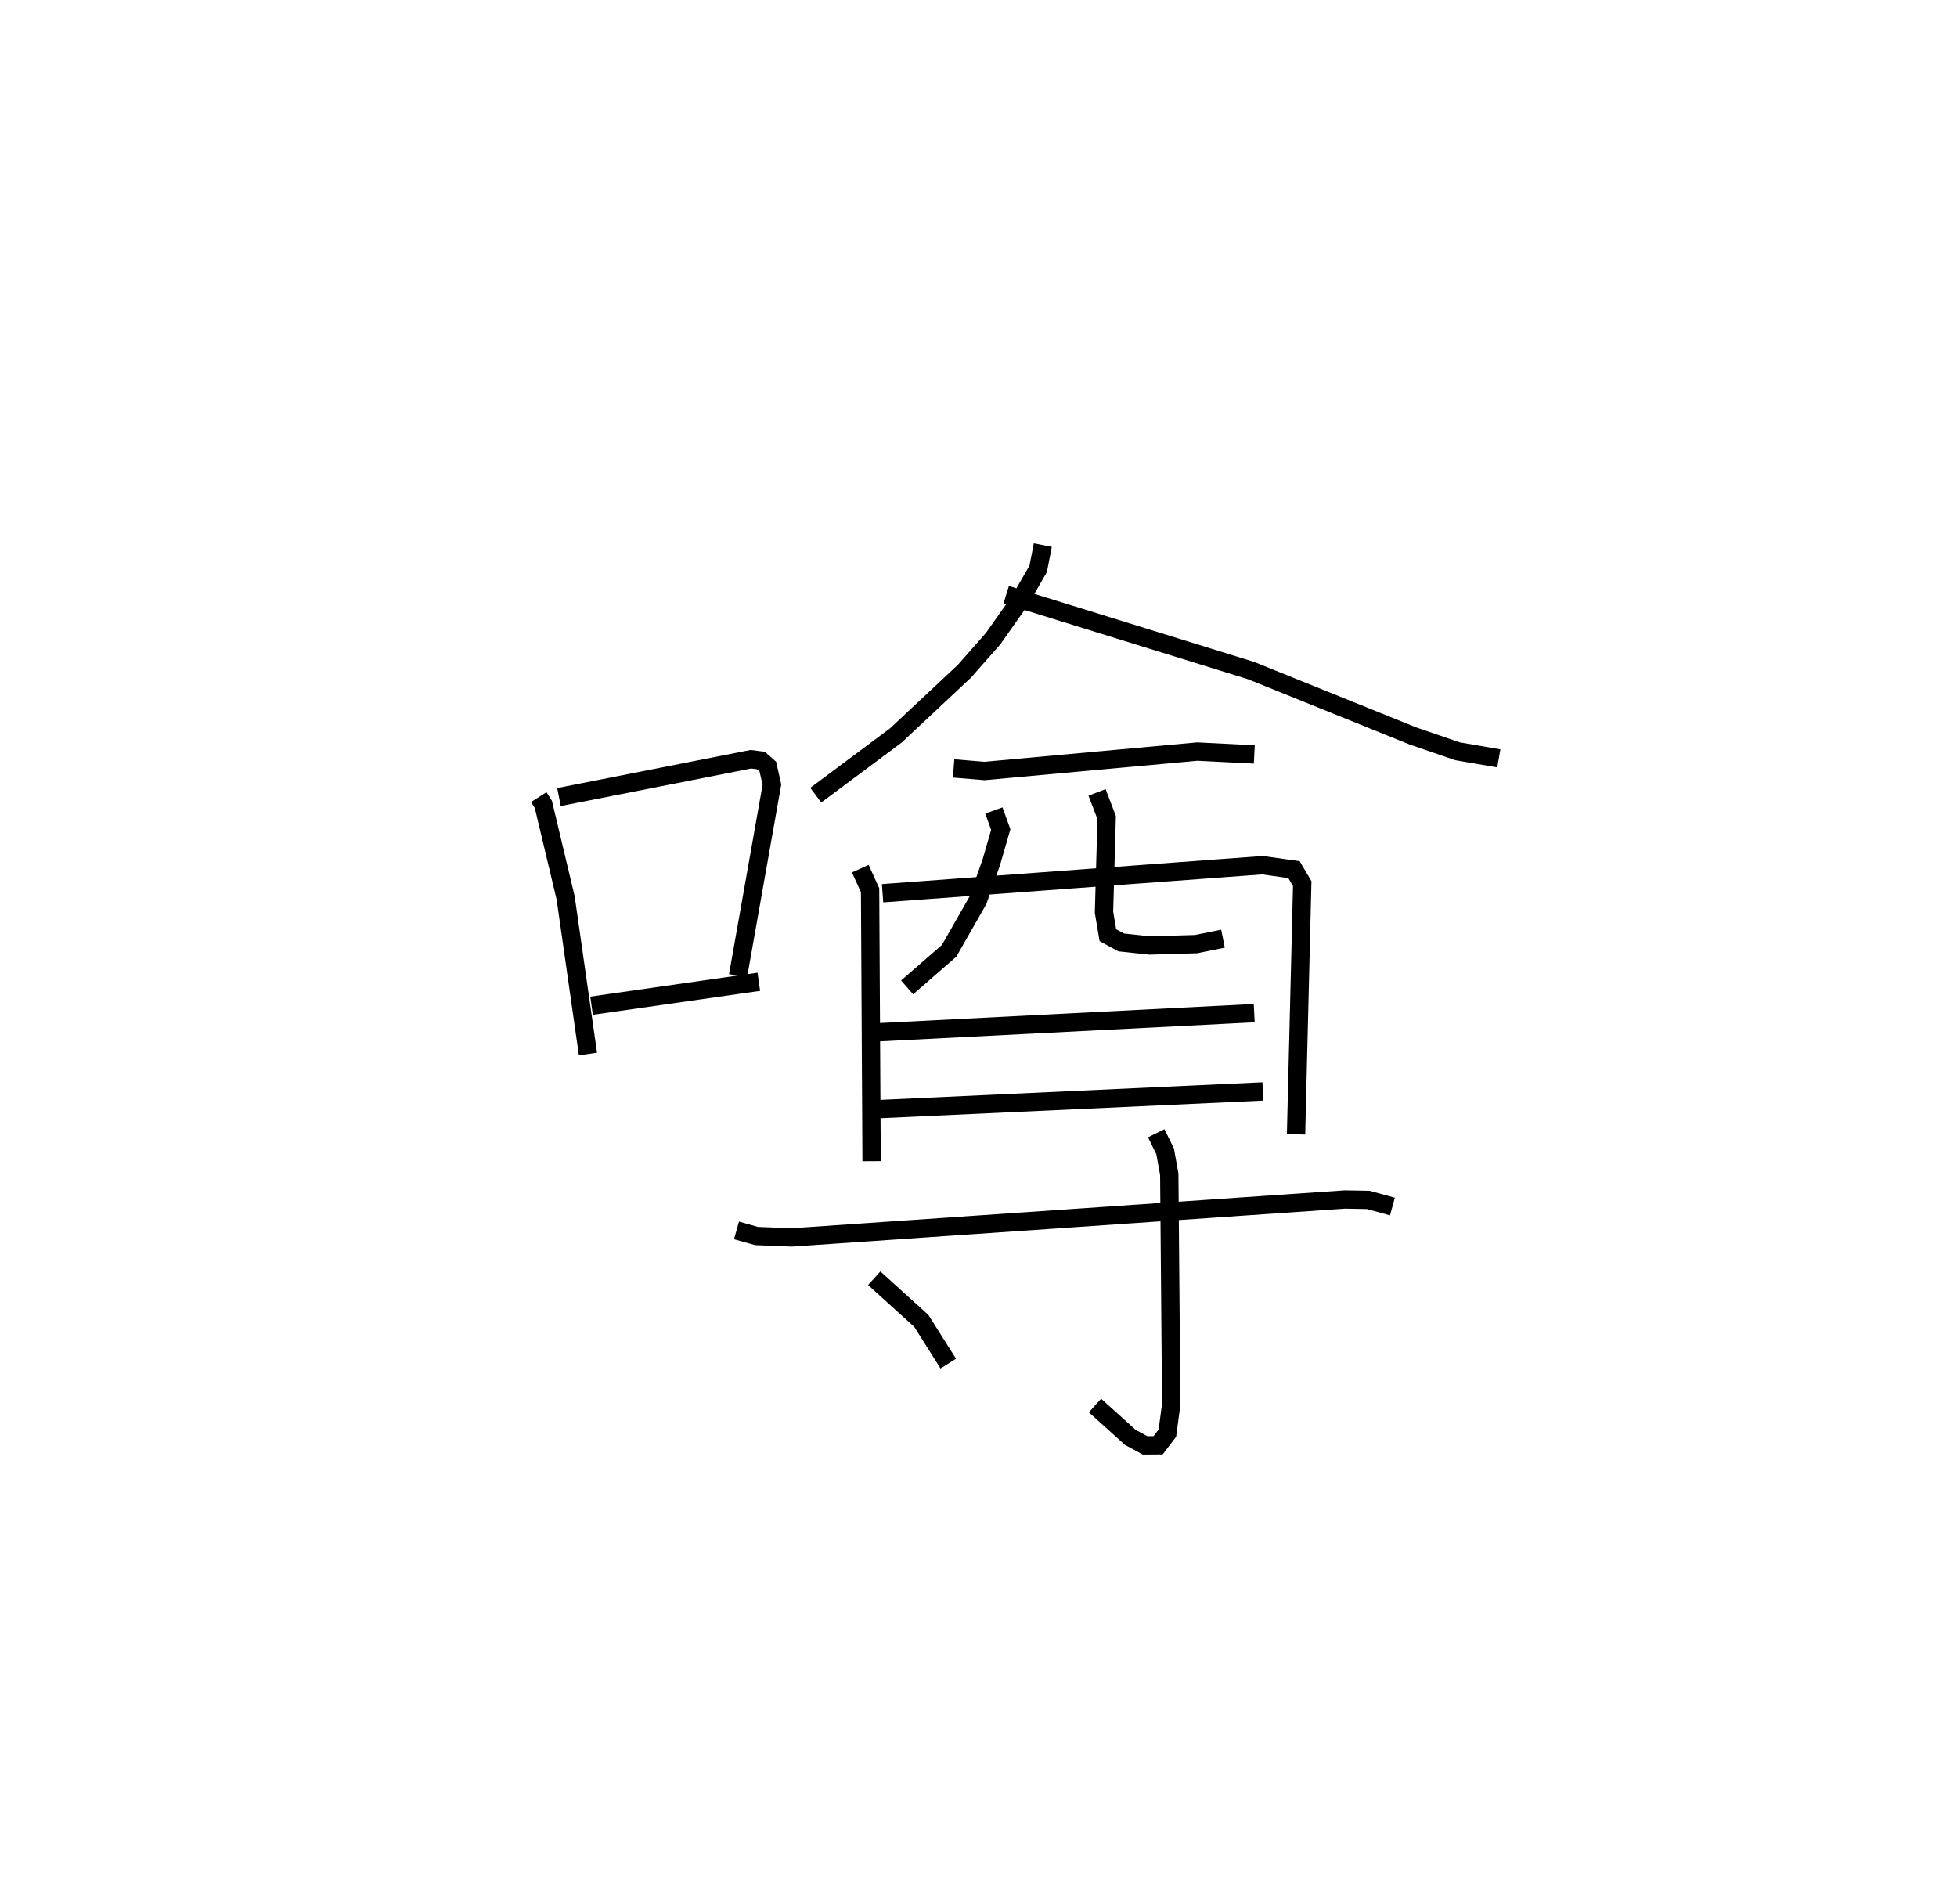 <?xml version="1.0" encoding="utf-8" ?>
<svg baseProfile="full" height="103.862" version="1.1" width="106.782" xmlns="http://www.w3.org/2000/svg" xmlns:ev="http://www.w3.org/2001/xml-events" xmlns:xlink="http://www.w3.org/1999/xlink"><defs /><rect fill="white" height="103.862" width="106.782" x="0" y="0" /><path d="M25,25 m0.0,0.0 m4.396,18.489 l0.252,0.395 1.217,5.107 l1.217,8.513 m-1.582,-14.019 l10.471,-2.063 0.548,0.069 l0.378,0.335 0.222,0.985 l-1.847,10.422 m-7.994,1.635 l9.126,-1.304 m15.496,-23.825 l-0.253,1.296 -0.999,1.738 l-1.455,2.065 -1.57,1.783 l-3.739,3.502 -4.373,3.26 m10.391,-10.936 l13.367,4.14 8.823,3.564 l2.437,0.837 2.253,0.387 m-29.75,0.548 l1.69,0.14 11.61,-1.059 l3.108,0.157 m-21.498,6.231 l0.534,1.178 0.083,14.782 m0.598,-14.619 l20.732,-1.529 1.717,0.242 l0.449,0.761 -0.337,13.68 m-16.488,-17.668 l0.376,1.041 -0.519,1.791 l-0.724,2.064 -1.575,2.76 l-2.292,1.995 m10.364,-10.638 l0.524,1.372 -0.145,5.163 l0.211,1.254 0.729,0.396 l1.556,0.166 2.522,-0.073 l1.475,-0.298 m-19.269,5.13 l20.973,-1.068 m-21.196,5.271 l21.668,-0.999 m-28.722,7.583 l1.092,0.307 1.927,0.076 l30.172,-2.07 1.28,0.023 l1.32,0.361 m-12.889,-3.998 l0.487,0.988 0.225,1.251 l0.106,12.55 -0.209,1.572 l-0.505,0.664 -0.71,0.005 l-0.804,-0.436 -1.931,-1.741 m-12.045,-6.944 l2.571,2.329 1.469,2.328 " fill="none" stroke="black" stroke-width="1" /></svg>